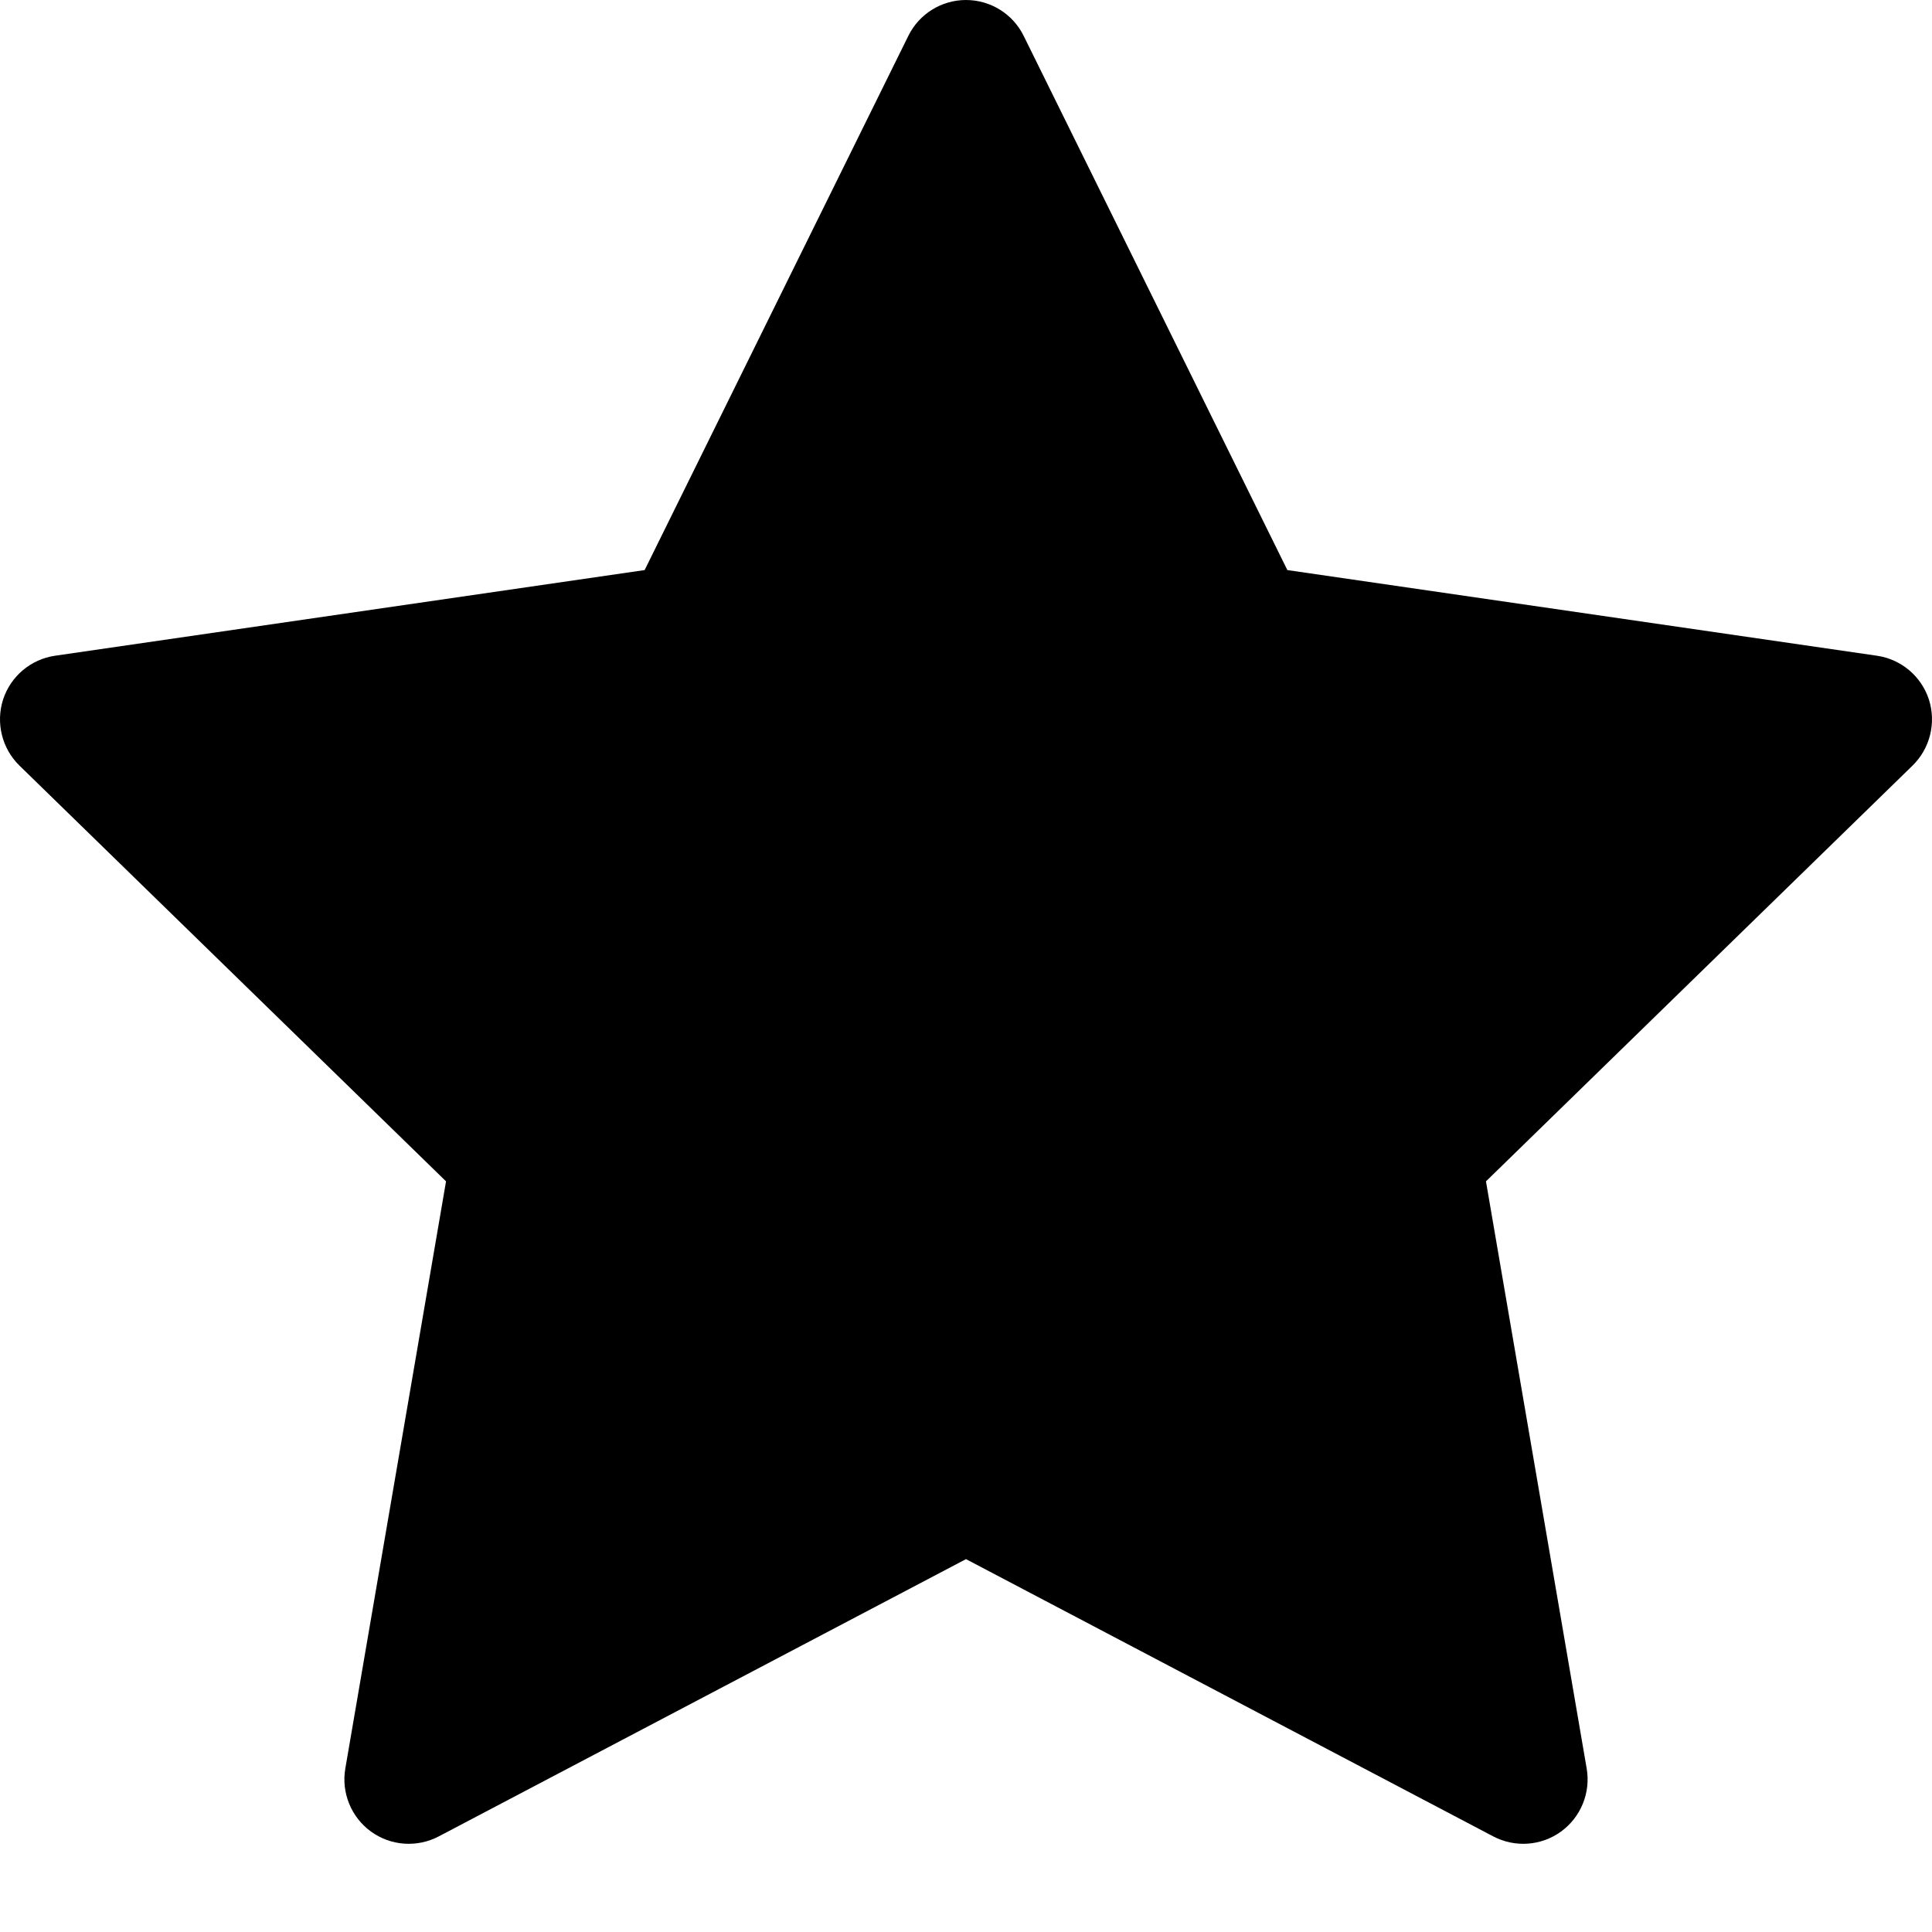 <svg width="15" height="15" viewBox="0 0 15 15" xmlns="http://www.w3.org/2000/svg">
<path d="M7.948 0.279C7.864 0.108 7.69 0 7.5 0C7.31 0 7.136 0.108 7.052 0.279L5.005 4.426L0.428 5.091C0.24 5.118 0.083 5.25 0.024 5.431C-0.034 5.612 0.015 5.811 0.151 5.944L3.463 9.172L2.681 13.731C2.649 13.918 2.726 14.108 2.88 14.22C3.034 14.332 3.238 14.346 3.406 14.258L7.5 12.105L11.594 14.258C11.762 14.346 11.966 14.332 12.12 14.22C12.274 14.108 12.351 13.918 12.319 13.731L11.537 9.172L14.849 5.944C14.985 5.811 15.034 5.612 14.976 5.431C14.917 5.25 14.76 5.118 14.572 5.091L9.995 4.426L7.948 0.279Z"/>
</svg>
